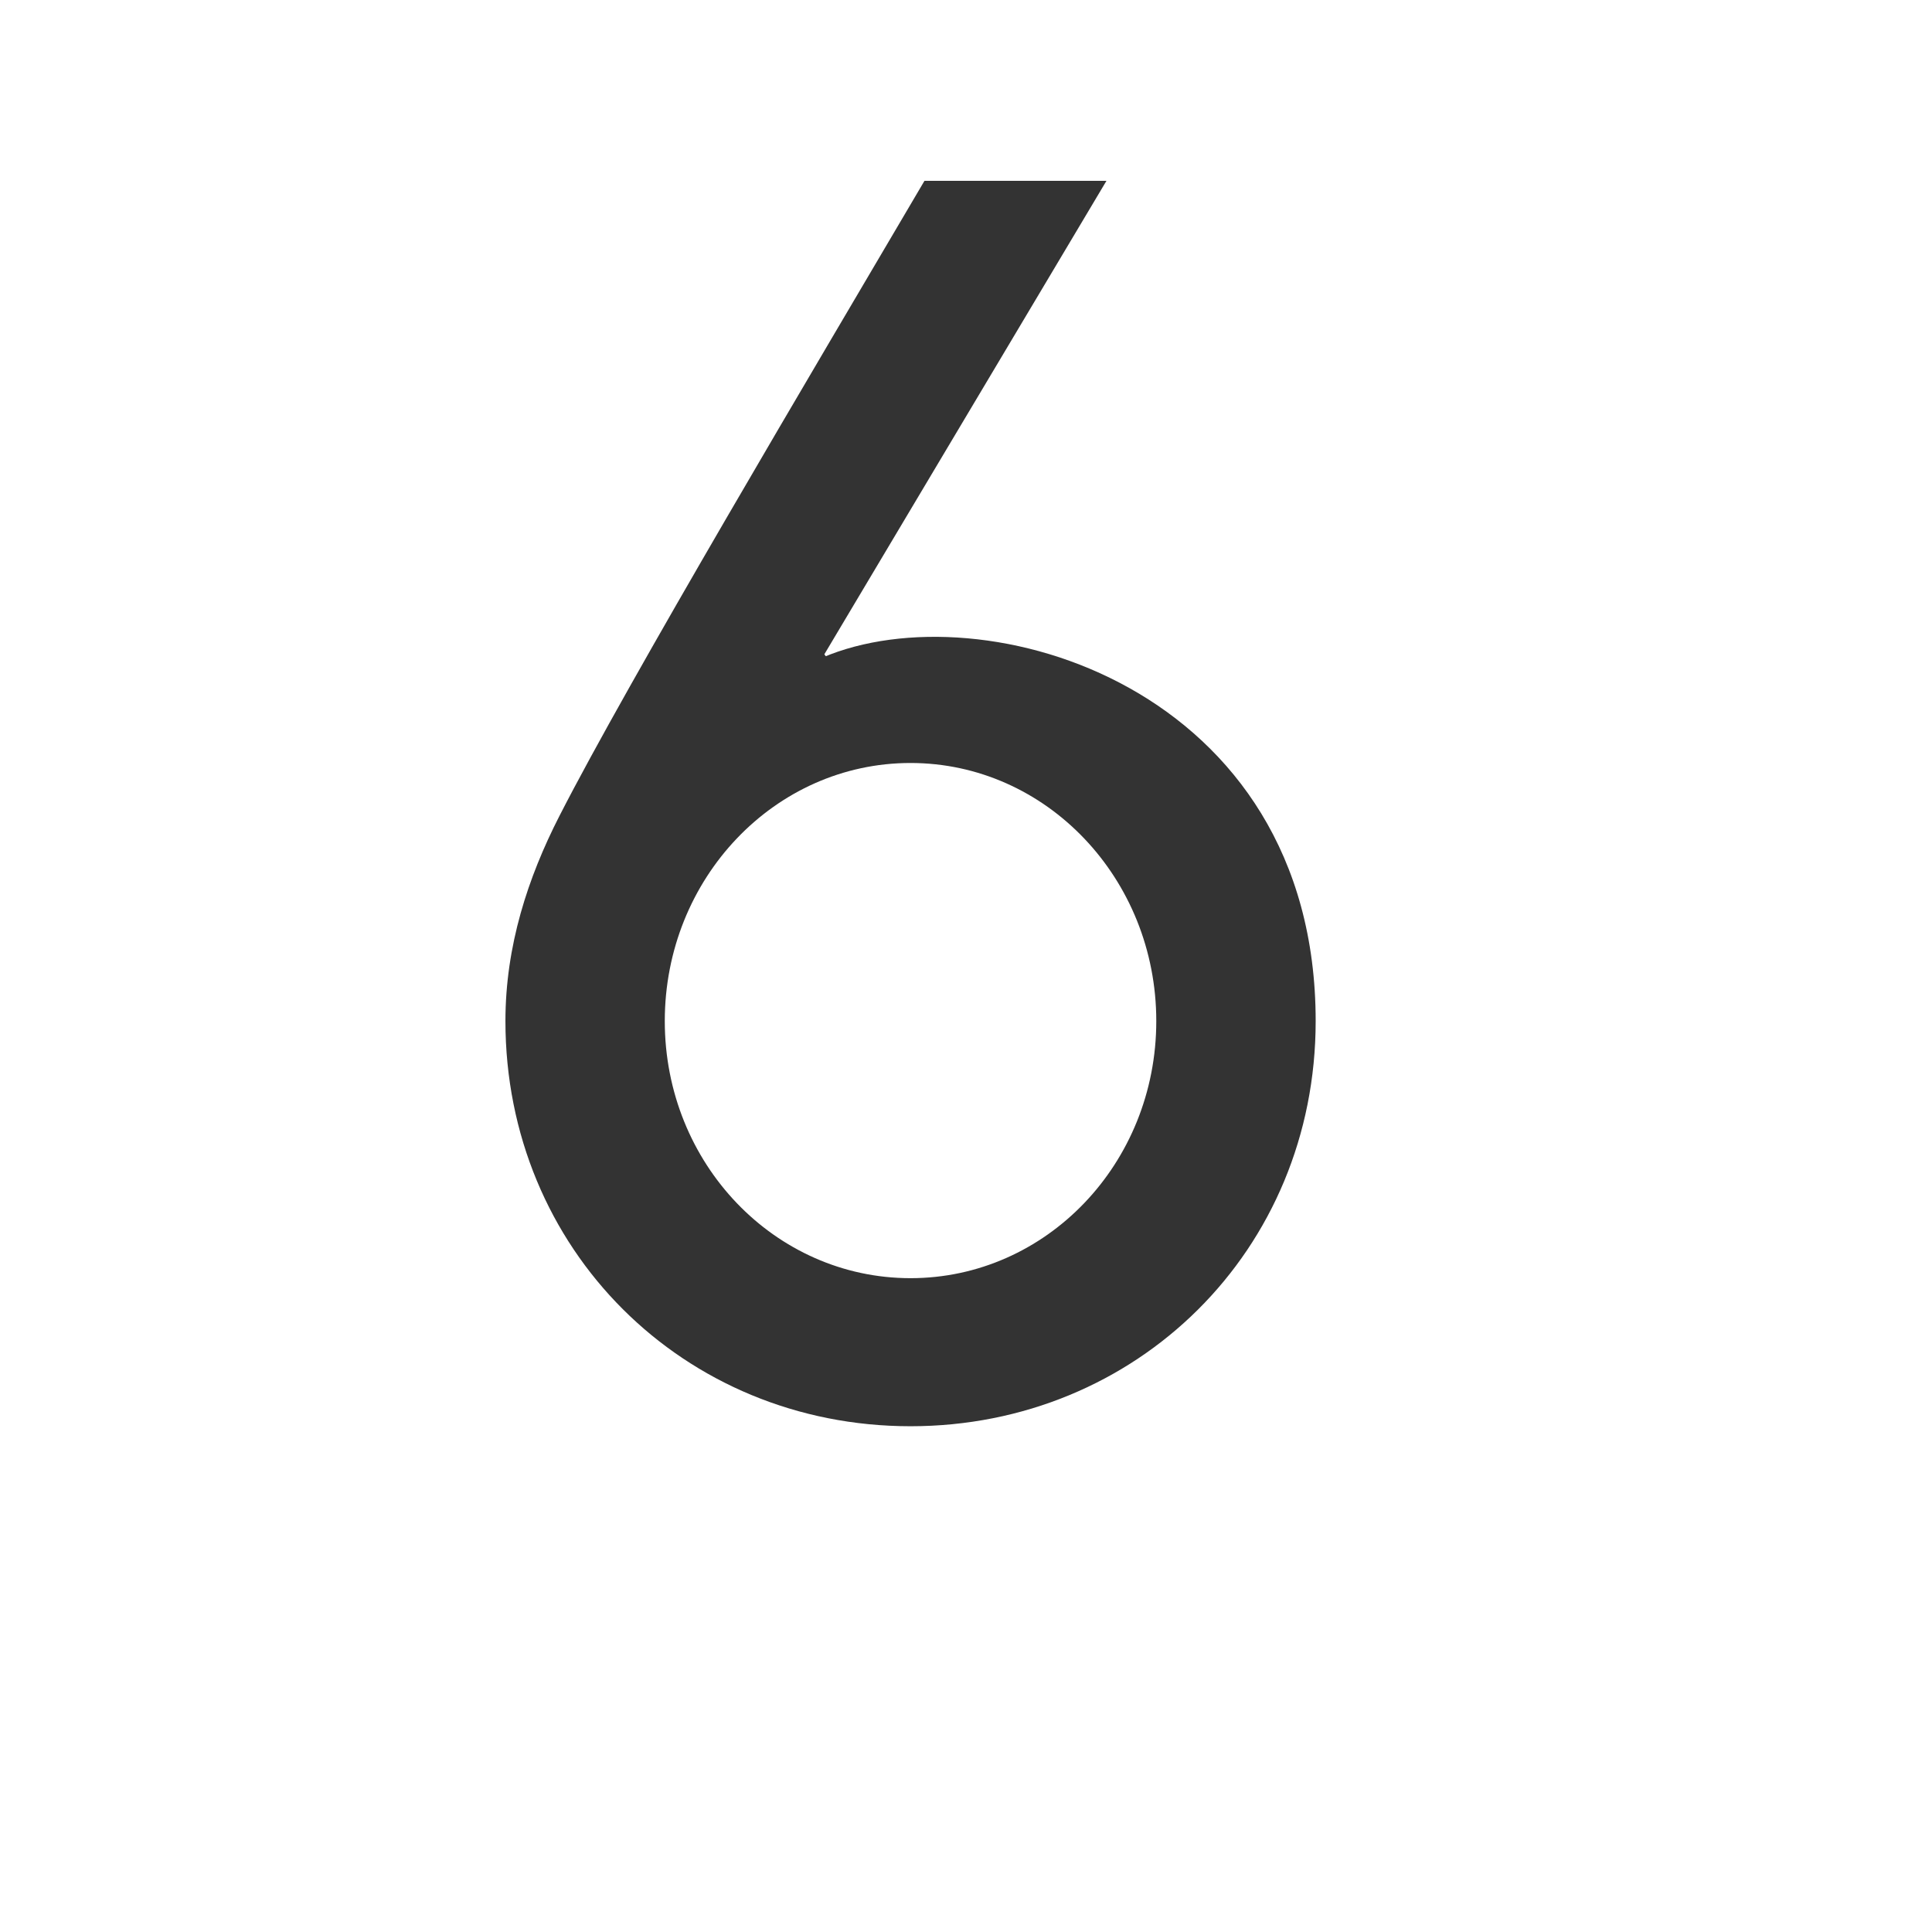<svg id="レイヤー_1" data-name="レイヤー 1" xmlns="http://www.w3.org/2000/svg" viewBox="0 0 1000 1000"><defs><style>.cls-1{fill:#333;}</style></defs><title>KMCsans_export(fig_pun)</title><path class="cls-1" d="M471.28,738.22c117,0,209.71-90.93,209.71-209.71,0-173.16-172-223.81-255.33-188.13L572.7,93.6H478.5c-56.76,96.49-153.15,258.67-189,328.85-16.22,31.76-27.89,67.06-27.89,106.06C261.61,646.54,353.74,738.21,471.28,738.22Zm0-343.3c70.26,0,127.21,59.81,127.21,133.59s-57,133.07-127.21,133.07S344.09,602.29,344.09,528.51,401,394.91,471.31,394.92Z"/><rect class="cls-1" x="391.35" y="334.9" width="42.63" height="45.88" transform="translate(433.03 -187.99) rotate(51.21)"/></svg>